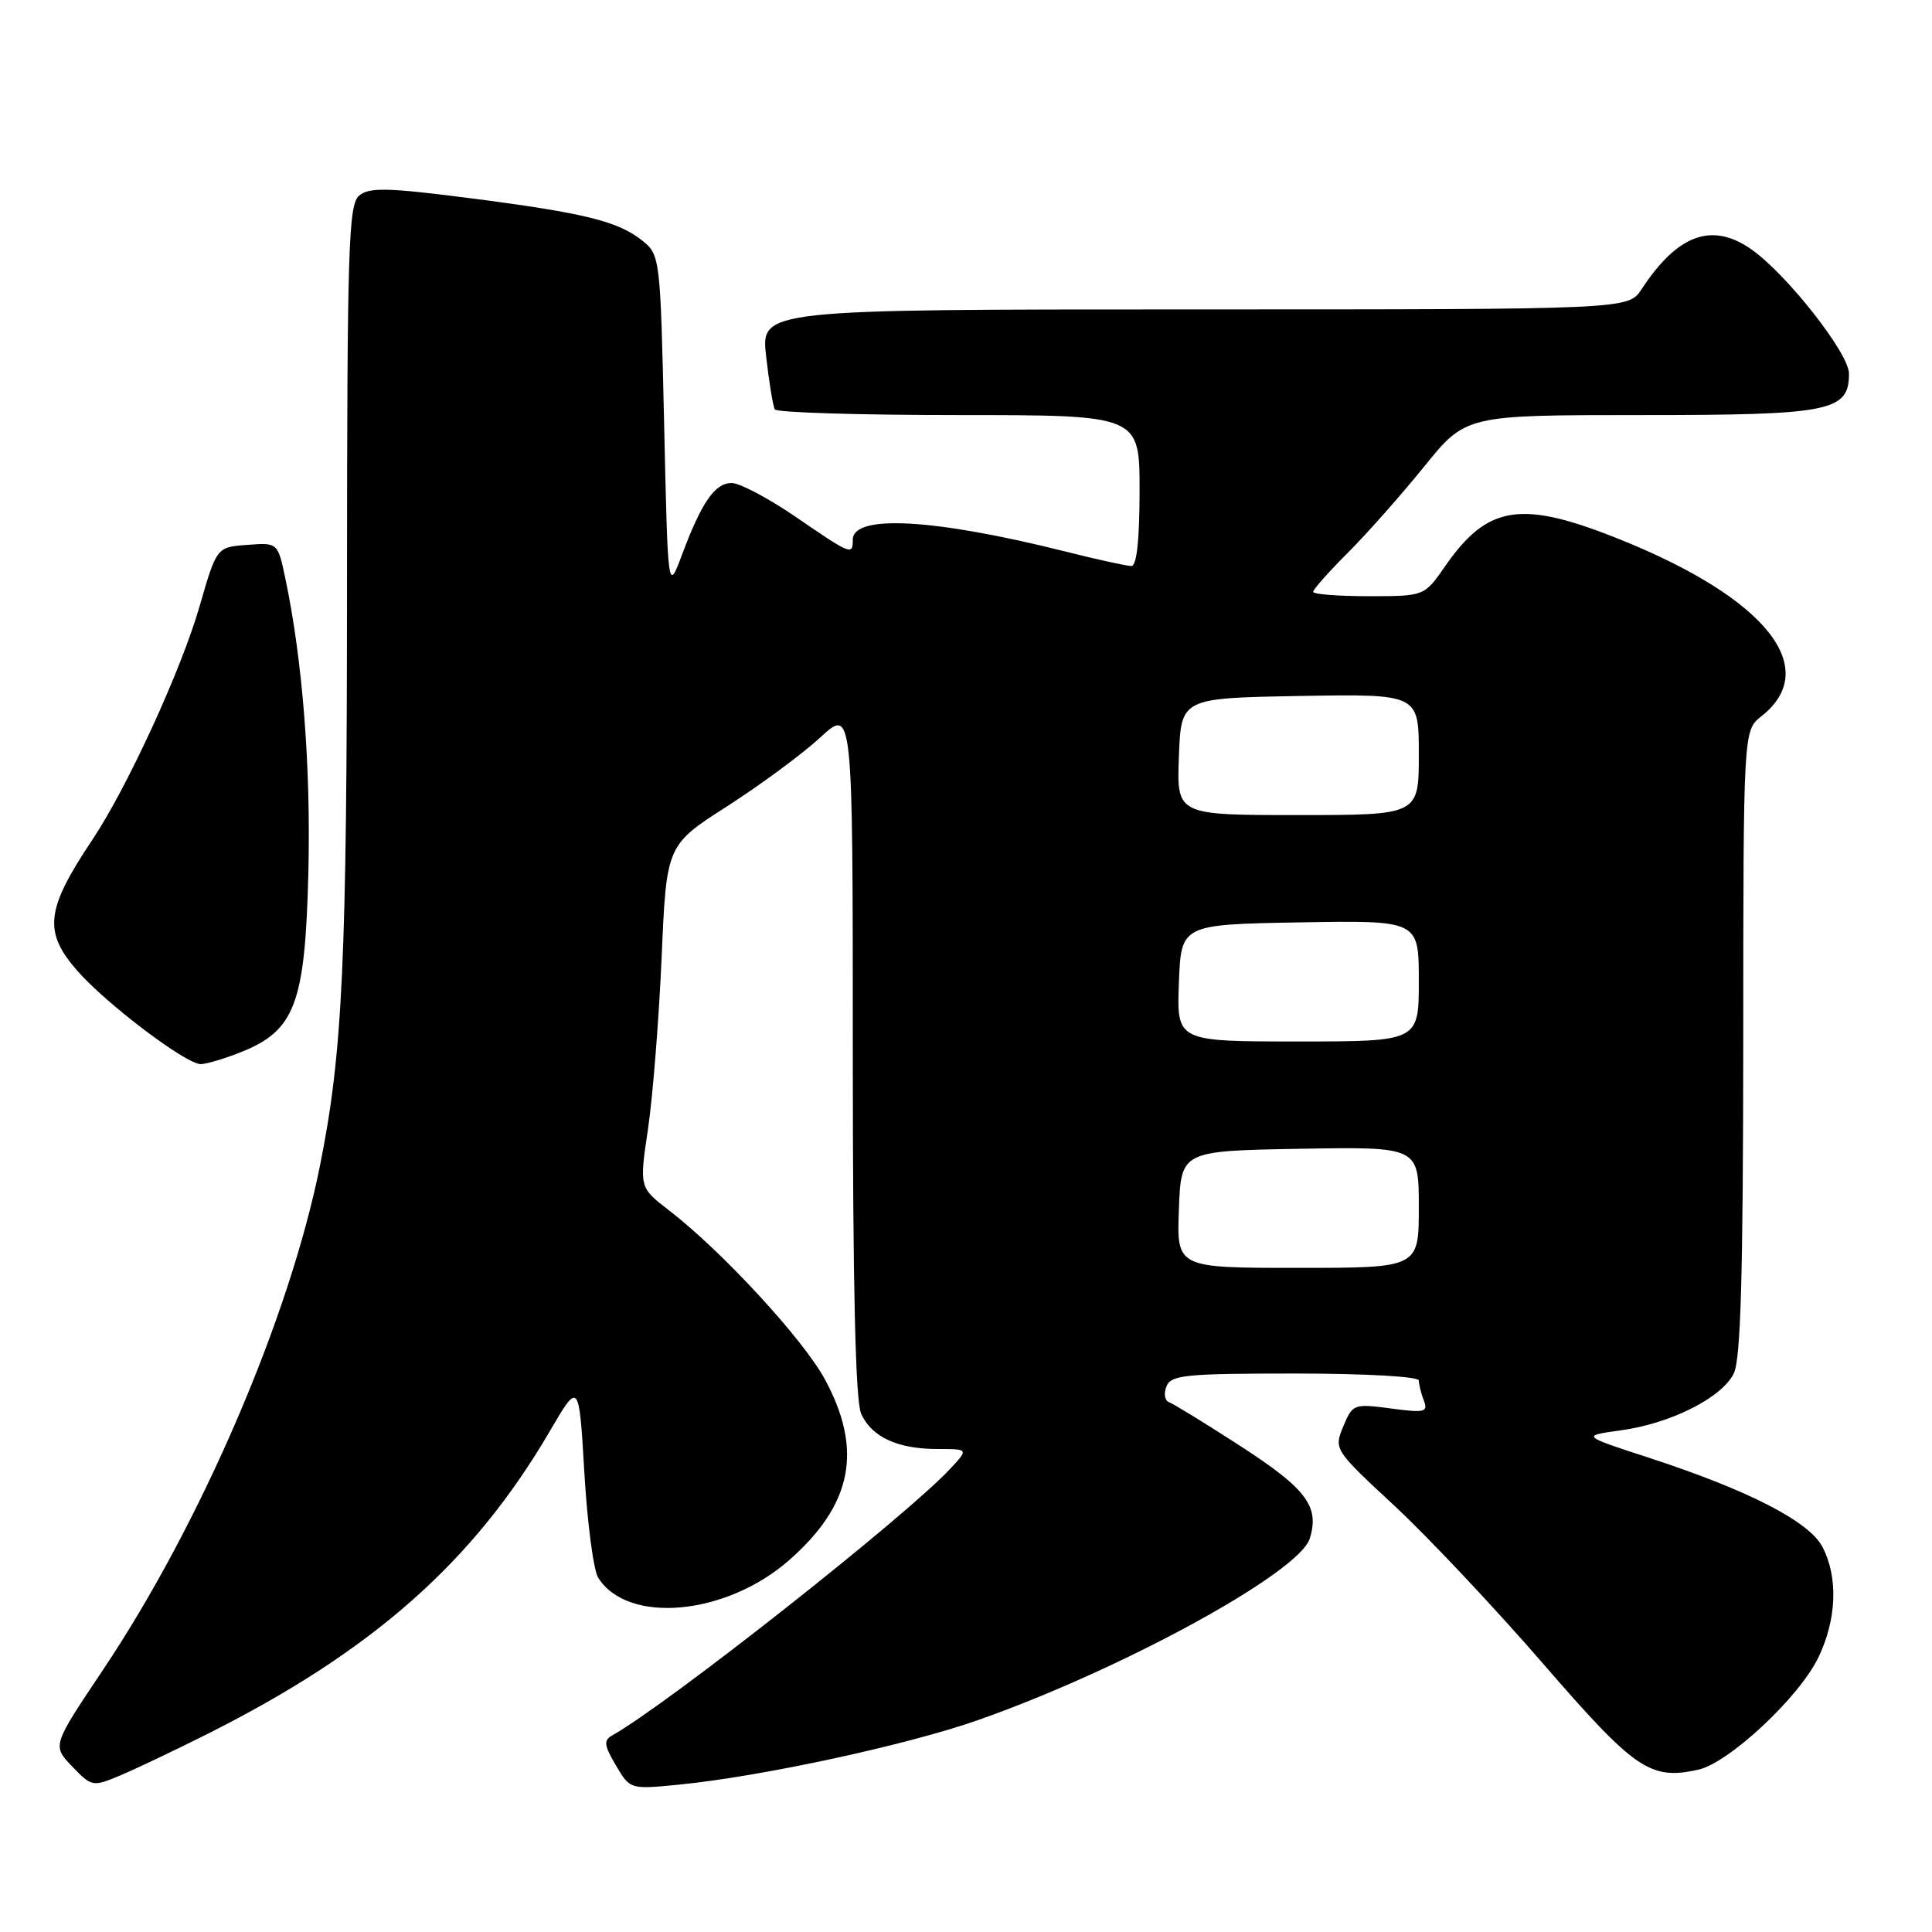 <?xml version="1.0" encoding="UTF-8" standalone="no"?>
<!DOCTYPE svg PUBLIC "-//W3C//DTD SVG 1.1//EN" "http://www.w3.org/Graphics/SVG/1.1/DTD/svg11.dtd" >
<svg xmlns="http://www.w3.org/2000/svg" xmlns:xlink="http://www.w3.org/1999/xlink" version="1.1" viewBox="0 0 256 256">
 <g >
 <path fill="currentColor"
d=" M 27.50 229.75 C 49.39 218.76 62.72 206.97 72.84 189.66 C 76.72 183.02 76.72 183.02 77.43 195.13 C 77.82 201.79 78.64 208.06 79.26 209.05 C 83.16 215.28 96.23 214.07 104.59 206.71 C 112.93 199.37 114.36 192.15 109.33 182.82 C 106.45 177.47 95.65 165.76 88.60 160.34 C 84.71 157.34 84.71 157.34 85.87 149.55 C 86.50 145.26 87.31 135.06 87.67 126.87 C 88.31 111.99 88.31 111.99 96.36 106.83 C 100.78 103.99 106.34 99.89 108.70 97.71 C 113.00 93.75 113.00 93.75 113.00 139.33 C 113.00 170.60 113.35 185.67 114.11 187.34 C 115.51 190.42 118.94 192.00 124.22 192.00 C 128.35 192.00 128.35 192.00 125.92 194.61 C 120.15 200.85 88.44 225.85 81.14 229.94 C 79.96 230.60 80.03 231.25 81.61 233.92 C 83.49 237.11 83.49 237.11 90.00 236.47 C 100.87 235.40 120.19 231.23 129.60 227.92 C 148.73 221.19 172.10 208.40 173.54 203.89 C 174.88 199.64 173.14 197.30 164.47 191.68 C 159.76 188.63 155.46 185.99 154.90 185.80 C 154.34 185.61 154.18 184.68 154.55 183.73 C 155.14 182.19 156.99 182.00 171.61 182.00 C 180.90 182.00 188.00 182.40 188.00 182.92 C 188.00 183.42 188.30 184.62 188.66 185.57 C 189.26 187.12 188.80 187.23 184.29 186.63 C 179.38 185.98 179.23 186.04 177.99 189.01 C 176.74 192.04 176.78 192.11 184.81 199.56 C 189.25 203.69 198.10 213.09 204.48 220.46 C 216.67 234.53 218.66 235.89 225.01 234.50 C 229.07 233.61 238.37 224.93 240.93 219.65 C 243.37 214.60 243.59 209.04 241.50 205.00 C 239.74 201.60 231.71 197.47 218.40 193.13 C 209.55 190.25 209.55 190.25 214.75 189.53 C 221.36 188.63 228.14 185.22 229.73 182.00 C 230.66 180.14 230.97 168.99 230.99 138.14 C 231.00 96.79 231.00 96.79 233.39 94.91 C 241.44 88.58 234.04 79.28 214.76 71.52 C 201.57 66.20 197.13 66.88 191.47 75.05 C 188.73 79.00 188.73 79.00 181.36 79.00 C 177.31 79.00 174.00 78.74 174.00 78.42 C 174.00 78.10 176.07 75.77 178.61 73.23 C 181.14 70.70 185.69 65.56 188.72 61.81 C 194.23 55.00 194.23 55.00 217.39 55.00 C 242.58 55.00 245.00 54.52 245.00 49.50 C 245.00 46.84 236.86 36.46 232.15 33.10 C 226.90 29.37 222.32 31.00 217.52 38.32 C 215.77 41.00 215.77 41.00 158.29 41.00 C 100.80 41.00 100.80 41.00 101.52 47.25 C 101.91 50.69 102.43 53.84 102.67 54.25 C 102.92 54.66 113.89 55.00 127.06 55.00 C 151.00 55.00 151.00 55.00 151.00 65.00 C 151.00 71.51 150.62 75.00 149.92 75.00 C 149.32 75.00 145.38 74.14 141.17 73.08 C 123.74 68.71 113.00 68.12 113.00 71.52 C 113.00 73.61 112.77 73.52 105.45 68.50 C 101.83 66.02 98.01 64.00 96.96 64.00 C 94.73 64.00 92.98 66.53 90.37 73.50 C 88.50 78.50 88.50 78.50 88.00 56.16 C 87.51 34.26 87.45 33.78 85.17 31.93 C 81.93 29.32 77.54 28.23 62.35 26.27 C 51.38 24.86 48.94 24.80 47.60 25.91 C 46.17 27.10 46.00 32.60 45.98 77.37 C 45.97 127.49 45.41 139.48 42.39 154.50 C 38.33 174.69 26.56 202.02 13.56 221.40 C 6.92 231.31 6.92 231.31 9.56 234.06 C 12.14 236.75 12.28 236.78 15.85 235.29 C 17.86 234.45 23.10 231.96 27.50 229.75 Z  M 31.96 139.40 C 39.09 136.55 40.43 132.98 40.86 115.65 C 41.20 101.65 40.10 87.55 37.82 76.70 C 36.81 71.89 36.81 71.89 32.76 72.20 C 28.71 72.50 28.71 72.50 26.45 80.32 C 24.04 88.72 16.84 104.39 12.24 111.27 C 6.05 120.53 5.72 123.46 10.25 128.64 C 14.09 133.03 24.63 141.00 26.59 141.00 C 27.34 141.00 29.76 140.28 31.96 139.40 Z  M 156.21 160.25 C 156.50 152.50 156.50 152.50 172.25 152.22 C 188.00 151.95 188.00 151.95 188.00 159.97 C 188.00 168.00 188.00 168.00 171.96 168.00 C 155.92 168.00 155.92 168.00 156.21 160.25 Z  M 156.21 130.25 C 156.50 122.50 156.50 122.50 172.25 122.22 C 188.00 121.95 188.00 121.95 188.00 129.97 C 188.00 138.00 188.00 138.00 171.96 138.00 C 155.92 138.00 155.92 138.00 156.21 130.25 Z  M 156.21 100.25 C 156.50 92.50 156.50 92.50 172.25 92.22 C 188.00 91.95 188.00 91.95 188.00 99.97 C 188.00 108.00 188.00 108.00 171.96 108.00 C 155.92 108.00 155.92 108.00 156.21 100.25 Z "/>
</g>
</svg>